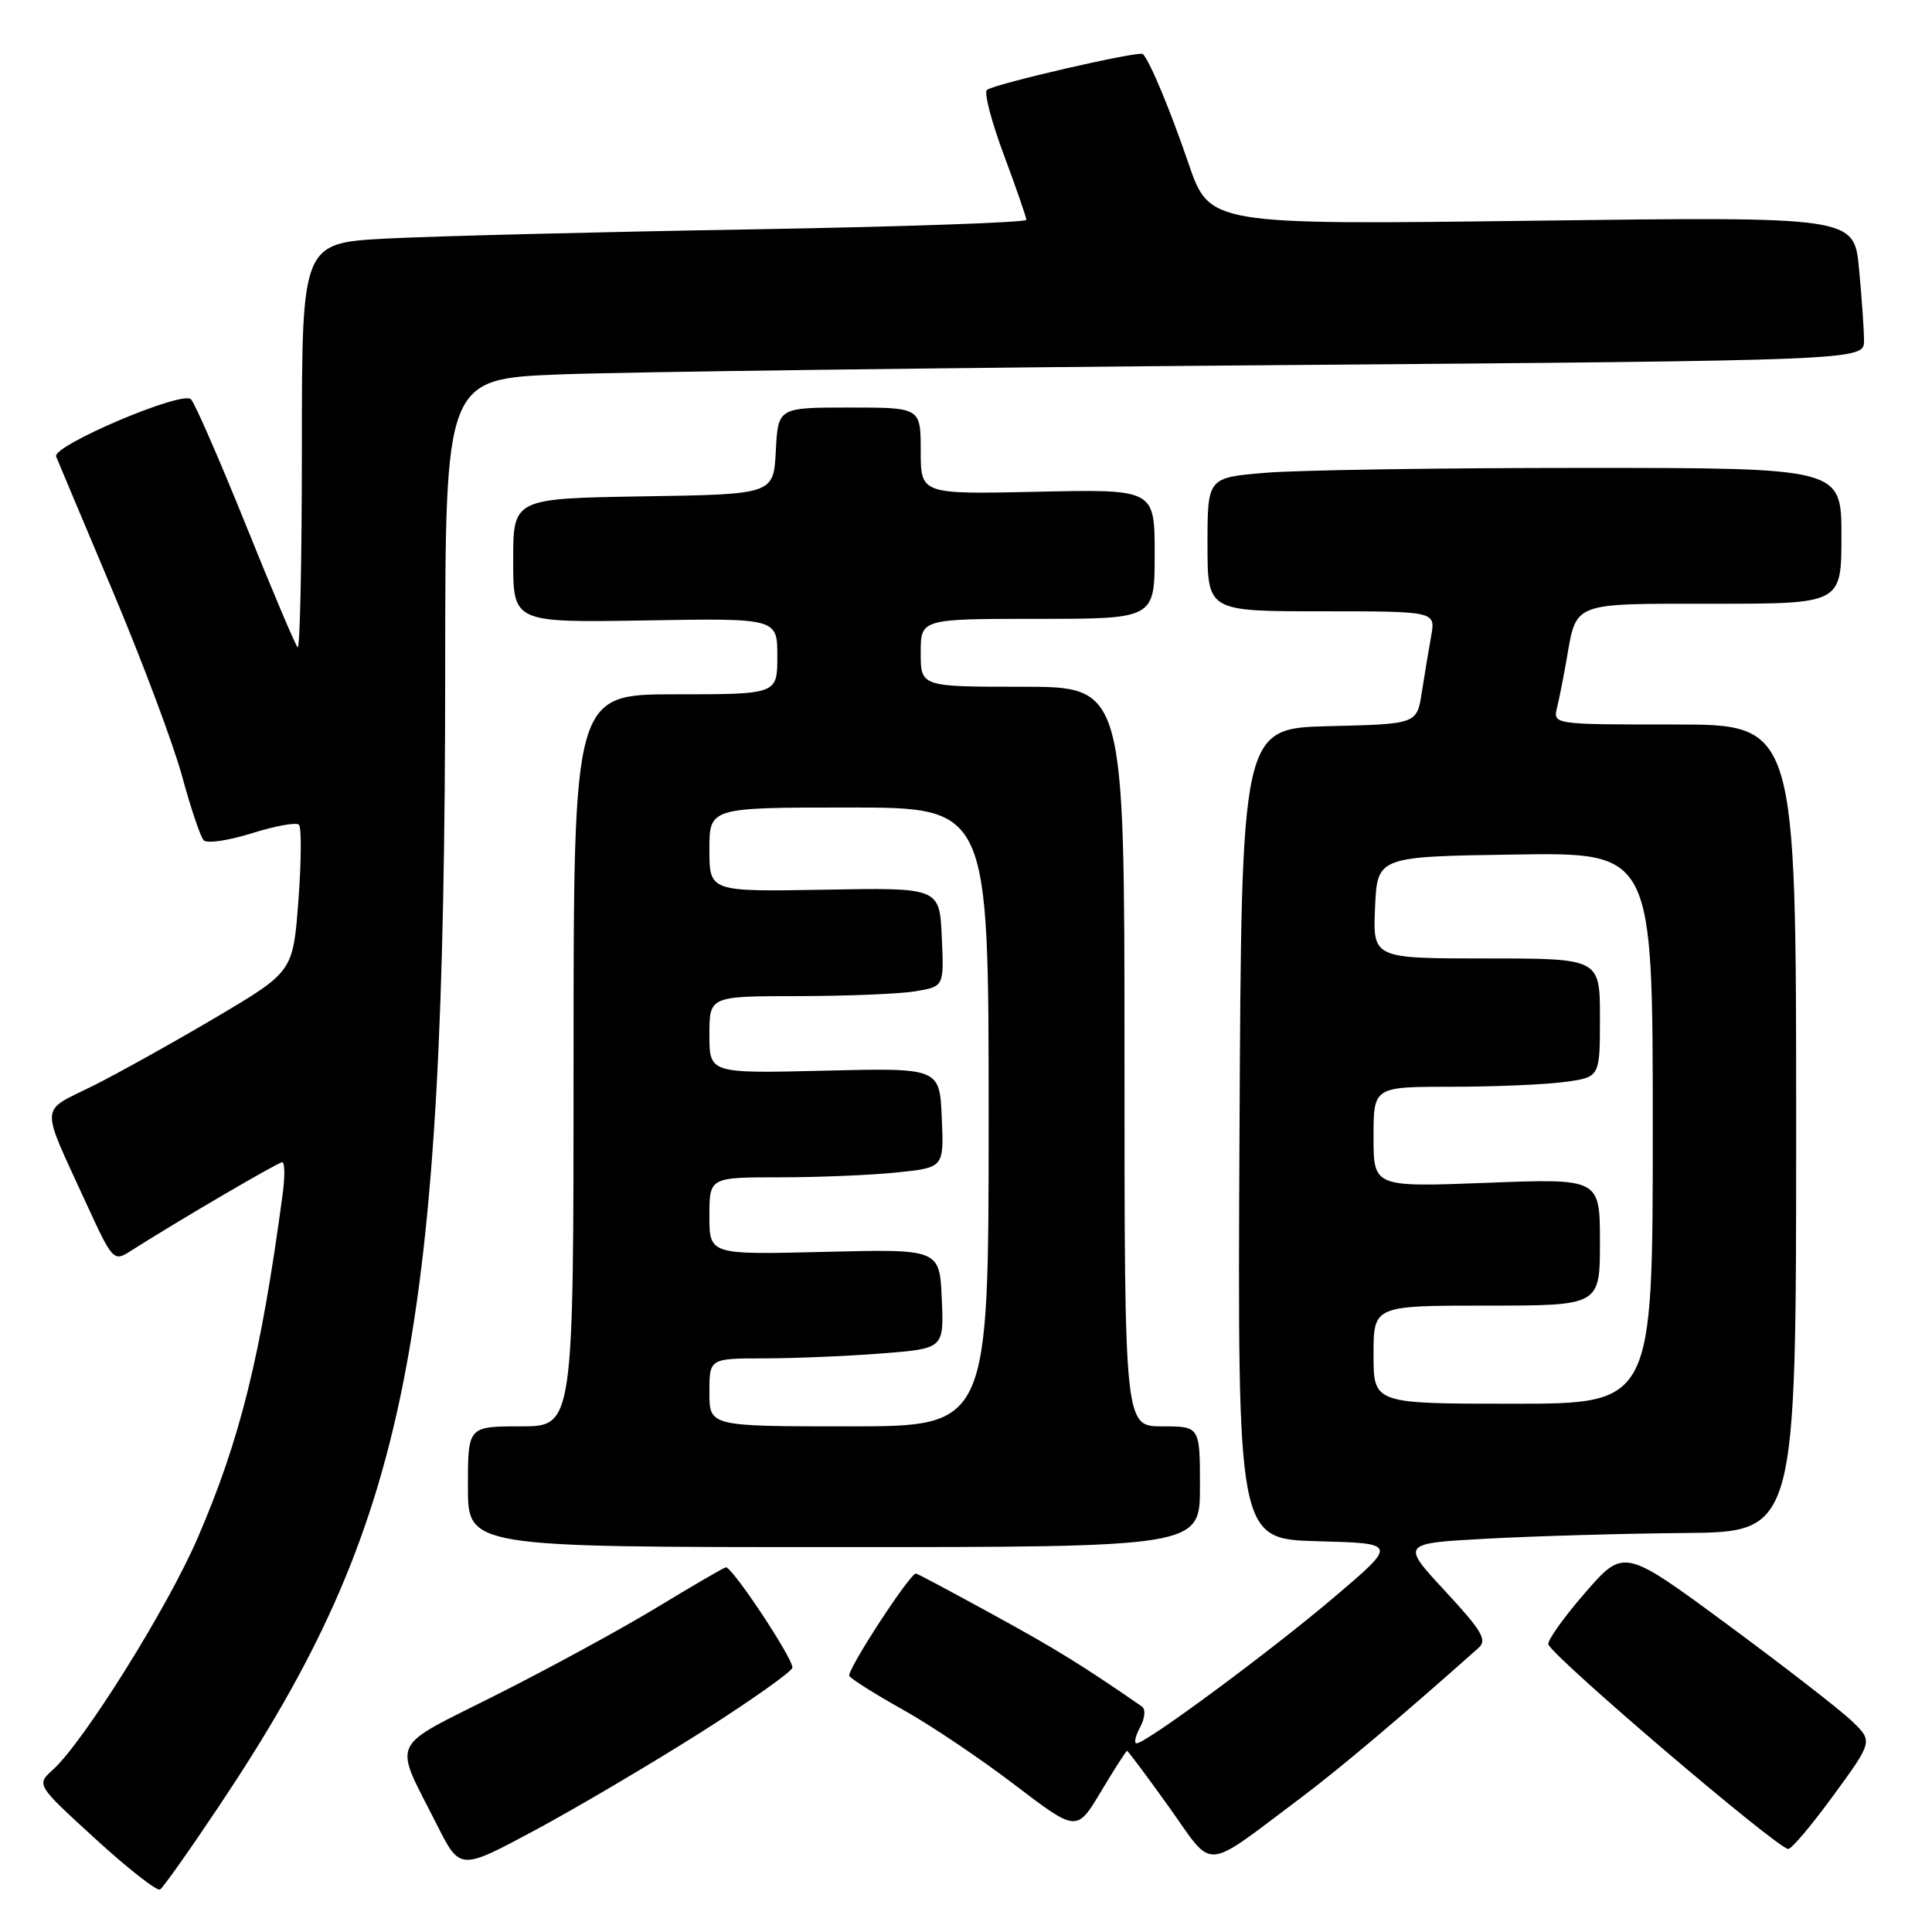 <?xml version="1.0" encoding="UTF-8" standalone="no"?>
<!DOCTYPE svg PUBLIC "-//W3C//DTD SVG 1.1//EN" "http://www.w3.org/Graphics/SVG/1.1/DTD/svg11.dtd" >
<svg xmlns="http://www.w3.org/2000/svg" xmlns:xlink="http://www.w3.org/1999/xlink" version="1.1" viewBox="0 0 256 256">
 <g >
 <path fill="currentColor"
d=" M 29.03 239.31 C 54.14 201.76 58.95 177.61 58.99 88.86 C 59.00 50.21 59.00 50.21 74.25 49.61 C 82.64 49.29 124.94 48.73 168.25 48.39 C 247.00 47.76 247.00 47.76 246.99 45.13 C 246.99 43.68 246.69 39.39 246.33 35.60 C 245.68 28.70 245.68 28.70 202.98 29.25 C 160.27 29.79 160.27 29.79 157.48 21.65 C 155.07 14.61 152.45 8.30 151.45 7.16 C 151.03 6.68 131.65 11.14 130.77 11.92 C 130.37 12.27 131.38 16.15 133.02 20.53 C 134.65 24.91 135.99 28.79 136.00 29.13 C 136.00 29.48 119.46 30.05 99.25 30.40 C 79.04 30.74 57.44 31.29 51.25 31.61 C 40.00 32.20 40.00 32.20 40.00 59.27 C 40.00 74.15 39.75 86.08 39.44 85.77 C 39.13 85.46 36.03 78.15 32.56 69.52 C 29.08 60.90 25.82 53.42 25.30 52.90 C 24.13 51.73 6.85 59.08 7.44 60.50 C 7.66 61.05 11.06 69.12 14.98 78.43 C 18.90 87.74 23.03 98.76 24.15 102.93 C 25.28 107.09 26.56 110.88 26.99 111.34 C 27.42 111.80 30.29 111.38 33.37 110.41 C 36.46 109.44 39.26 108.93 39.61 109.28 C 39.96 109.63 39.93 114.15 39.54 119.33 C 38.83 128.75 38.83 128.75 28.67 134.77 C 23.07 138.08 15.70 142.19 12.28 143.90 C 5.19 147.43 5.27 146.00 11.39 159.37 C 14.91 167.04 15.05 167.20 17.25 165.80 C 23.39 161.88 36.85 154.00 37.40 154.00 C 37.74 154.00 37.77 155.91 37.45 158.25 C 34.58 179.62 31.84 190.70 26.20 203.77 C 22.23 212.99 11.10 230.80 7.01 234.50 C 4.80 236.49 4.80 236.49 12.64 243.66 C 16.95 247.60 20.81 250.62 21.21 250.37 C 21.61 250.12 25.13 245.15 29.03 239.31 Z  M 92.85 229.56 C 99.53 225.32 105.00 221.45 105.00 220.96 C 105.00 219.61 96.93 207.47 96.17 207.68 C 95.80 207.78 91.67 210.18 87.00 213.02 C 82.33 215.85 72.77 221.06 65.77 224.58 C 51.33 231.86 52.06 230.24 57.92 241.84 C 60.95 247.84 60.95 247.84 70.82 242.55 C 76.25 239.64 86.16 233.79 92.85 229.56 Z  M 172.50 238.12 C 177.40 234.45 185.88 227.29 195.91 218.36 C 197.09 217.31 196.38 216.10 191.47 210.81 C 185.63 204.50 185.63 204.50 197.07 203.88 C 203.35 203.54 215.14 203.20 223.25 203.13 C 238.00 203.00 238.00 203.00 238.00 149.50 C 238.00 96.00 238.00 96.00 221.89 96.00 C 205.78 96.00 205.78 96.00 206.32 93.75 C 206.62 92.51 207.18 89.70 207.56 87.50 C 208.93 79.68 208.10 80.00 227.04 80.00 C 244.00 80.00 244.00 80.00 244.00 71.00 C 244.00 62.00 244.00 62.00 209.65 62.00 C 190.76 62.00 171.86 62.29 167.65 62.65 C 160.00 63.29 160.00 63.29 160.00 72.15 C 160.00 81.00 160.00 81.00 175.11 81.00 C 190.22 81.00 190.22 81.00 189.64 84.25 C 189.32 86.04 188.76 89.40 188.40 91.72 C 187.75 95.94 187.75 95.94 176.13 96.22 C 164.50 96.50 164.50 96.50 164.24 150.22 C 163.98 203.93 163.98 203.93 174.58 204.22 C 185.18 204.50 185.18 204.50 176.84 211.59 C 168.47 218.71 151.86 231.00 150.60 231.00 C 150.23 231.00 150.44 230.04 151.07 228.87 C 151.72 227.65 151.82 226.48 151.31 226.12 C 143.31 220.60 140.00 218.55 131.58 213.94 C 126.13 210.95 121.53 208.50 121.37 208.50 C 120.54 208.50 112.14 221.41 112.54 222.07 C 112.80 222.49 116.00 224.51 119.64 226.54 C 123.29 228.58 129.96 233.06 134.47 236.51 C 142.67 242.76 142.67 242.76 145.89 237.38 C 147.66 234.42 149.22 232.00 149.34 232.00 C 149.47 232.00 151.98 235.36 154.92 239.47 C 160.98 247.96 159.20 248.09 172.50 238.12 Z  M 242.97 237.86 C 248.18 230.72 248.18 230.72 245.34 228.01 C 243.78 226.52 236.35 220.76 228.84 215.22 C 215.17 205.14 215.17 205.14 210.01 211.08 C 207.17 214.35 204.99 217.42 205.17 217.89 C 205.84 219.66 235.56 245.00 236.96 245.00 C 237.40 245.00 240.10 241.79 242.97 237.86 Z  M 159.00 197.00 C 159.00 189.00 159.00 189.00 154.00 189.00 C 149.00 189.00 149.00 189.00 149.00 140.00 C 149.00 91.00 149.00 91.00 135.50 91.00 C 122.00 91.00 122.00 91.00 122.00 86.50 C 122.00 82.00 122.00 82.00 137.50 82.00 C 153.00 82.00 153.00 82.00 153.00 73.41 C 153.00 64.82 153.00 64.82 137.50 65.16 C 122.00 65.50 122.00 65.50 122.00 59.75 C 122.00 54.00 122.00 54.00 112.55 54.00 C 103.10 54.00 103.10 54.00 102.80 59.75 C 102.50 65.50 102.50 65.50 85.25 65.77 C 68.00 66.05 68.00 66.05 68.00 74.27 C 68.00 82.50 68.00 82.50 85.50 82.21 C 103.00 81.91 103.00 81.91 103.00 86.96 C 103.00 92.00 103.00 92.00 89.50 92.00 C 76.00 92.00 76.00 92.00 76.00 140.50 C 76.00 189.00 76.00 189.00 69.00 189.00 C 62.00 189.00 62.00 189.00 62.00 197.00 C 62.00 205.00 62.00 205.00 110.50 205.00 C 159.00 205.00 159.00 205.00 159.00 197.00 Z  M 182.00 179.50 C 182.00 173.00 182.00 173.00 197.00 173.00 C 212.00 173.00 212.00 173.00 212.00 164.58 C 212.00 156.15 212.00 156.15 197.00 156.73 C 182.00 157.30 182.00 157.30 182.00 150.65 C 182.00 144.00 182.00 144.00 192.36 144.00 C 198.06 144.00 204.81 143.71 207.36 143.36 C 212.00 142.73 212.00 142.73 212.00 134.86 C 212.00 127.00 212.00 127.00 196.95 127.00 C 181.91 127.00 181.91 127.00 182.20 120.25 C 182.50 113.50 182.50 113.50 200.75 113.23 C 219.00 112.95 219.00 112.95 219.00 149.48 C 219.00 186.00 219.00 186.00 200.50 186.00 C 182.00 186.00 182.00 186.00 182.00 179.50 Z  M 94.00 184.50 C 94.00 180.00 94.00 180.00 101.25 179.99 C 105.24 179.99 112.23 179.70 116.79 179.34 C 125.08 178.70 125.08 178.70 124.79 172.10 C 124.50 165.50 124.50 165.50 109.25 165.88 C 94.00 166.26 94.00 166.26 94.00 161.13 C 94.00 156.00 94.00 156.00 103.35 156.00 C 108.50 156.00 115.49 155.71 118.90 155.35 C 125.08 154.71 125.08 154.71 124.79 148.10 C 124.50 141.50 124.50 141.50 109.25 141.87 C 94.00 142.24 94.00 142.24 94.00 137.12 C 94.00 132.00 94.00 132.00 105.75 131.99 C 112.21 131.98 119.21 131.70 121.29 131.35 C 125.09 130.72 125.09 130.72 124.79 124.17 C 124.50 117.61 124.50 117.61 109.25 117.89 C 94.00 118.16 94.00 118.16 94.00 112.58 C 94.00 107.00 94.00 107.00 112.50 107.00 C 131.00 107.00 131.00 107.00 131.00 148.00 C 131.00 189.00 131.00 189.00 112.50 189.00 C 94.00 189.00 94.00 189.00 94.00 184.50 Z "/>
</g>
</svg>